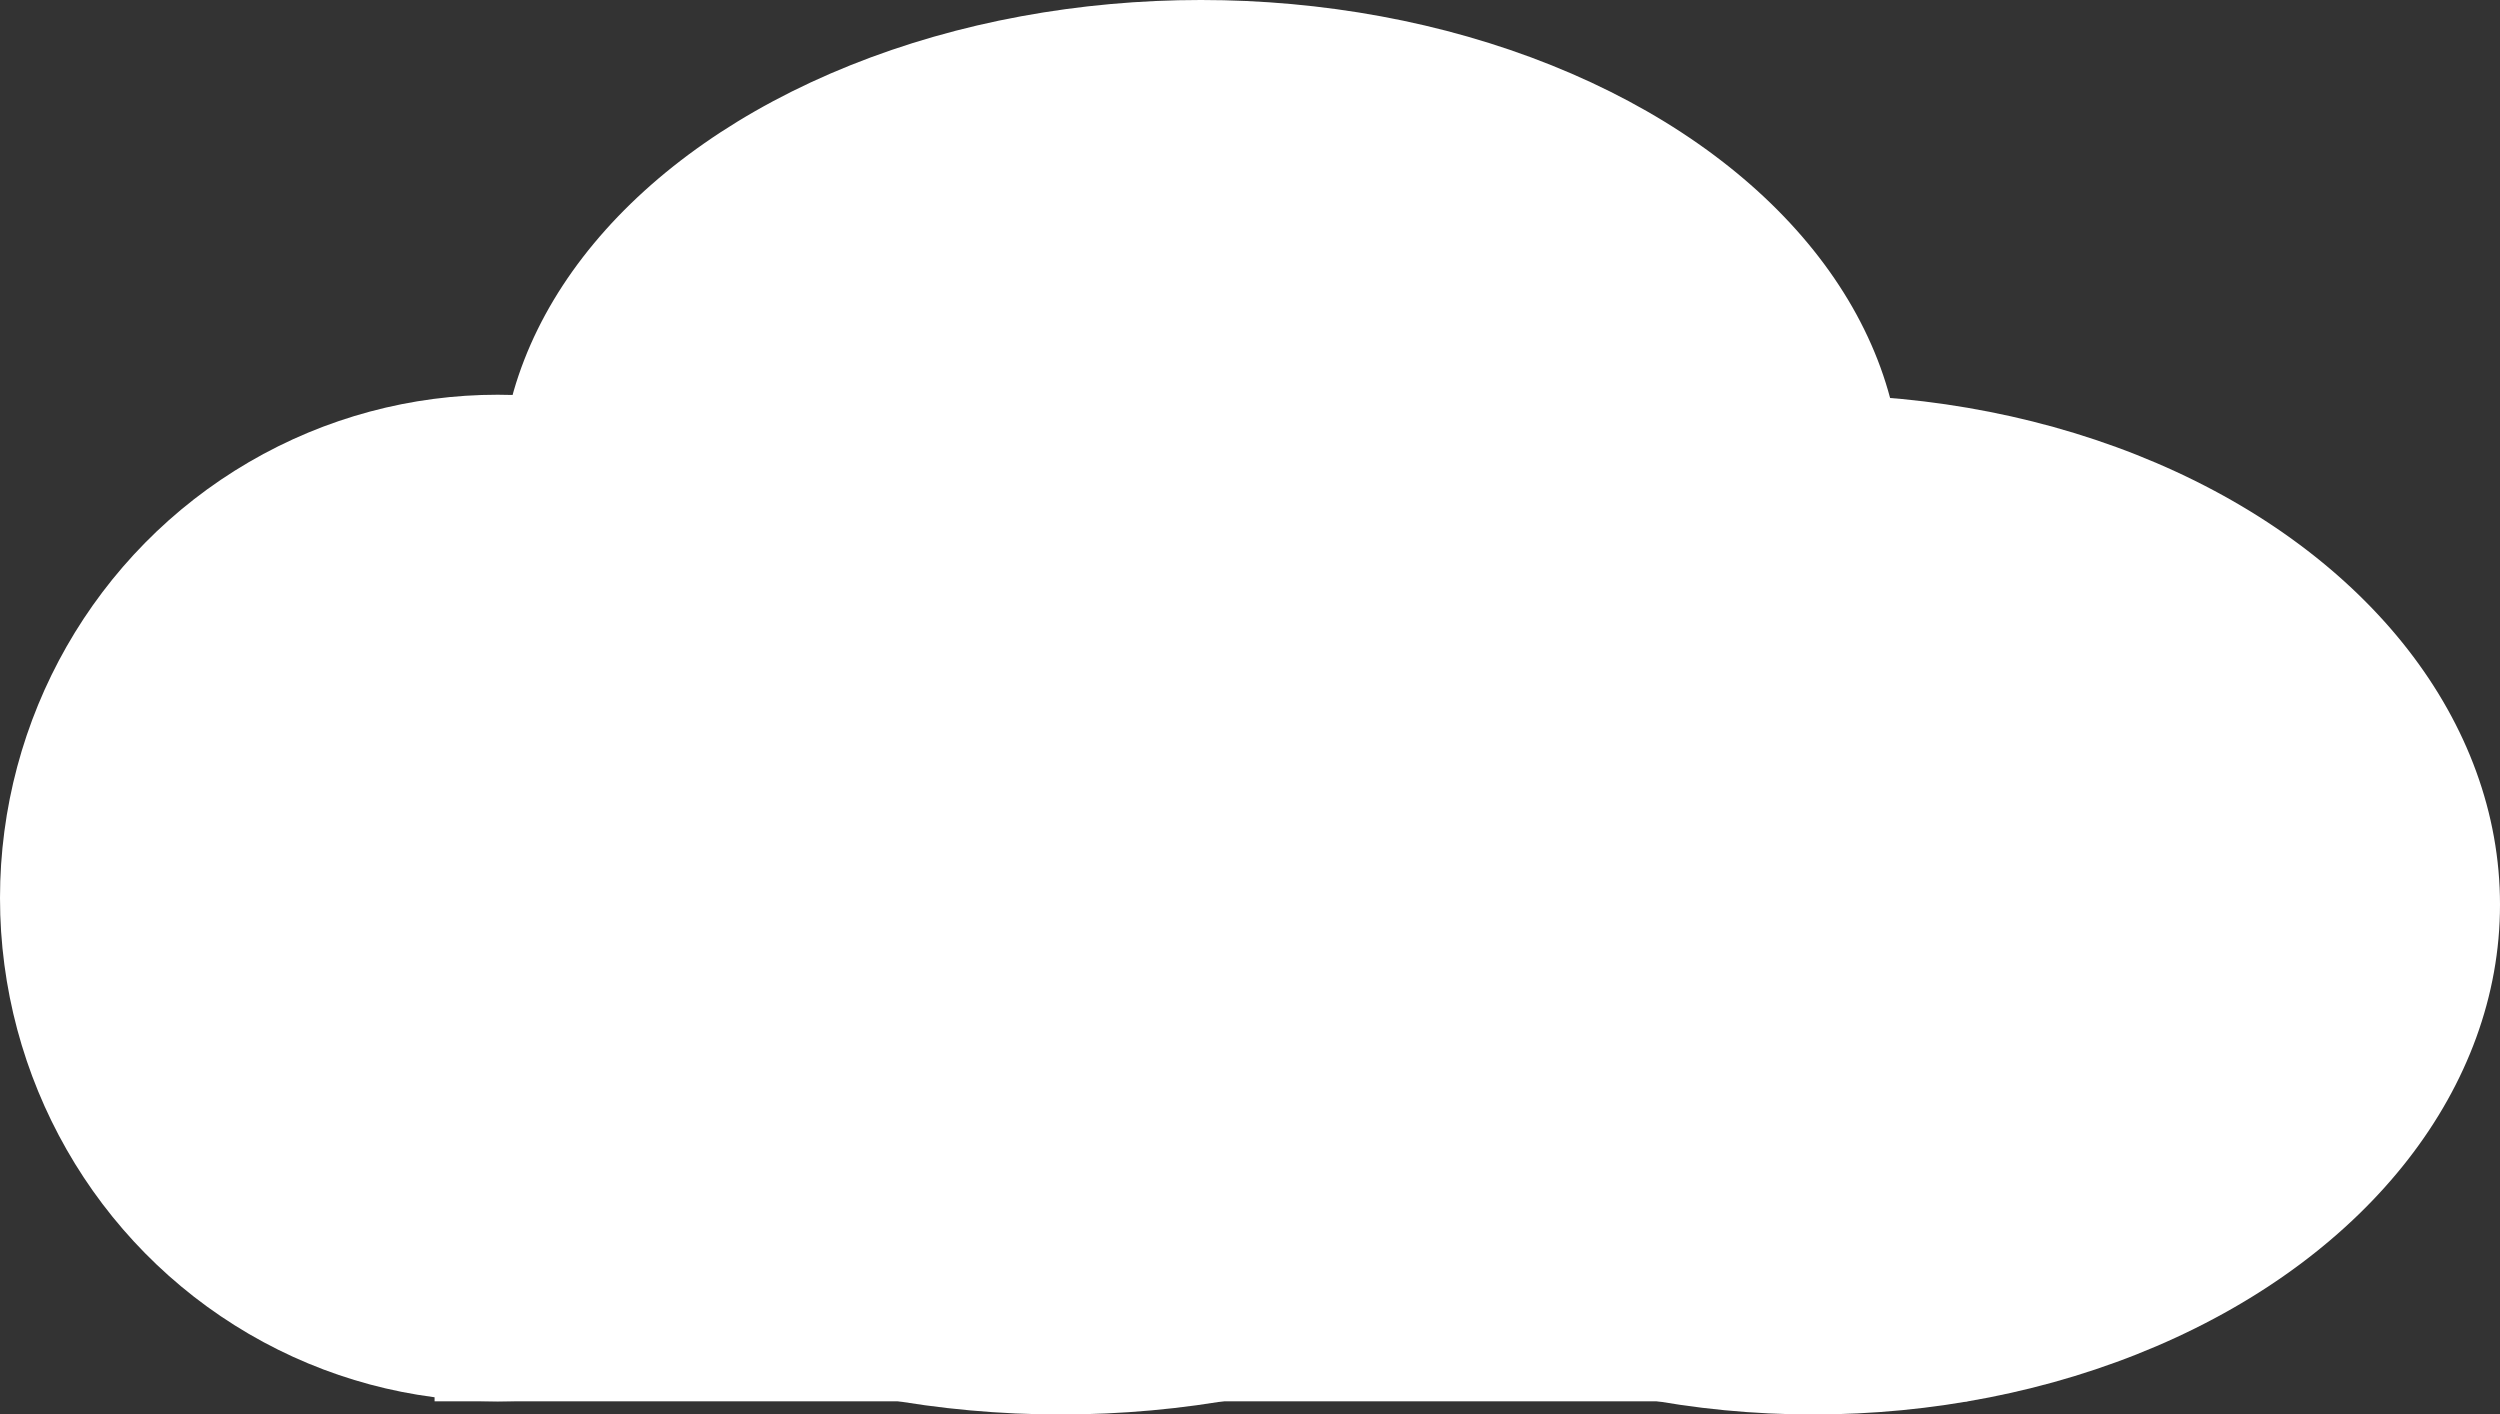 <svg width="380" height="215" viewBox="0 0 380 215" fill="none" xmlns="http://www.w3.org/2000/svg">
<rect x="0" y="0" width="380" height="215" fill="#333333" stroke="none"/>
<ellipse cx="161.234" cy="141" rx="106.542" ry="74" fill="white"/>
<ellipse cx="182.542" cy="74" rx="106.542" ry="74" fill="white"/>
<ellipse cx="275.589" cy="137.5" rx="104.411" ry="77.5" fill="white"/>
<ellipse cx="75.645" cy="136.5" rx="75.645" ry="76.5" fill="white"/>
<rect x="66.056" y="170" width="232.972" height="43" fill="white"/>
</svg>
